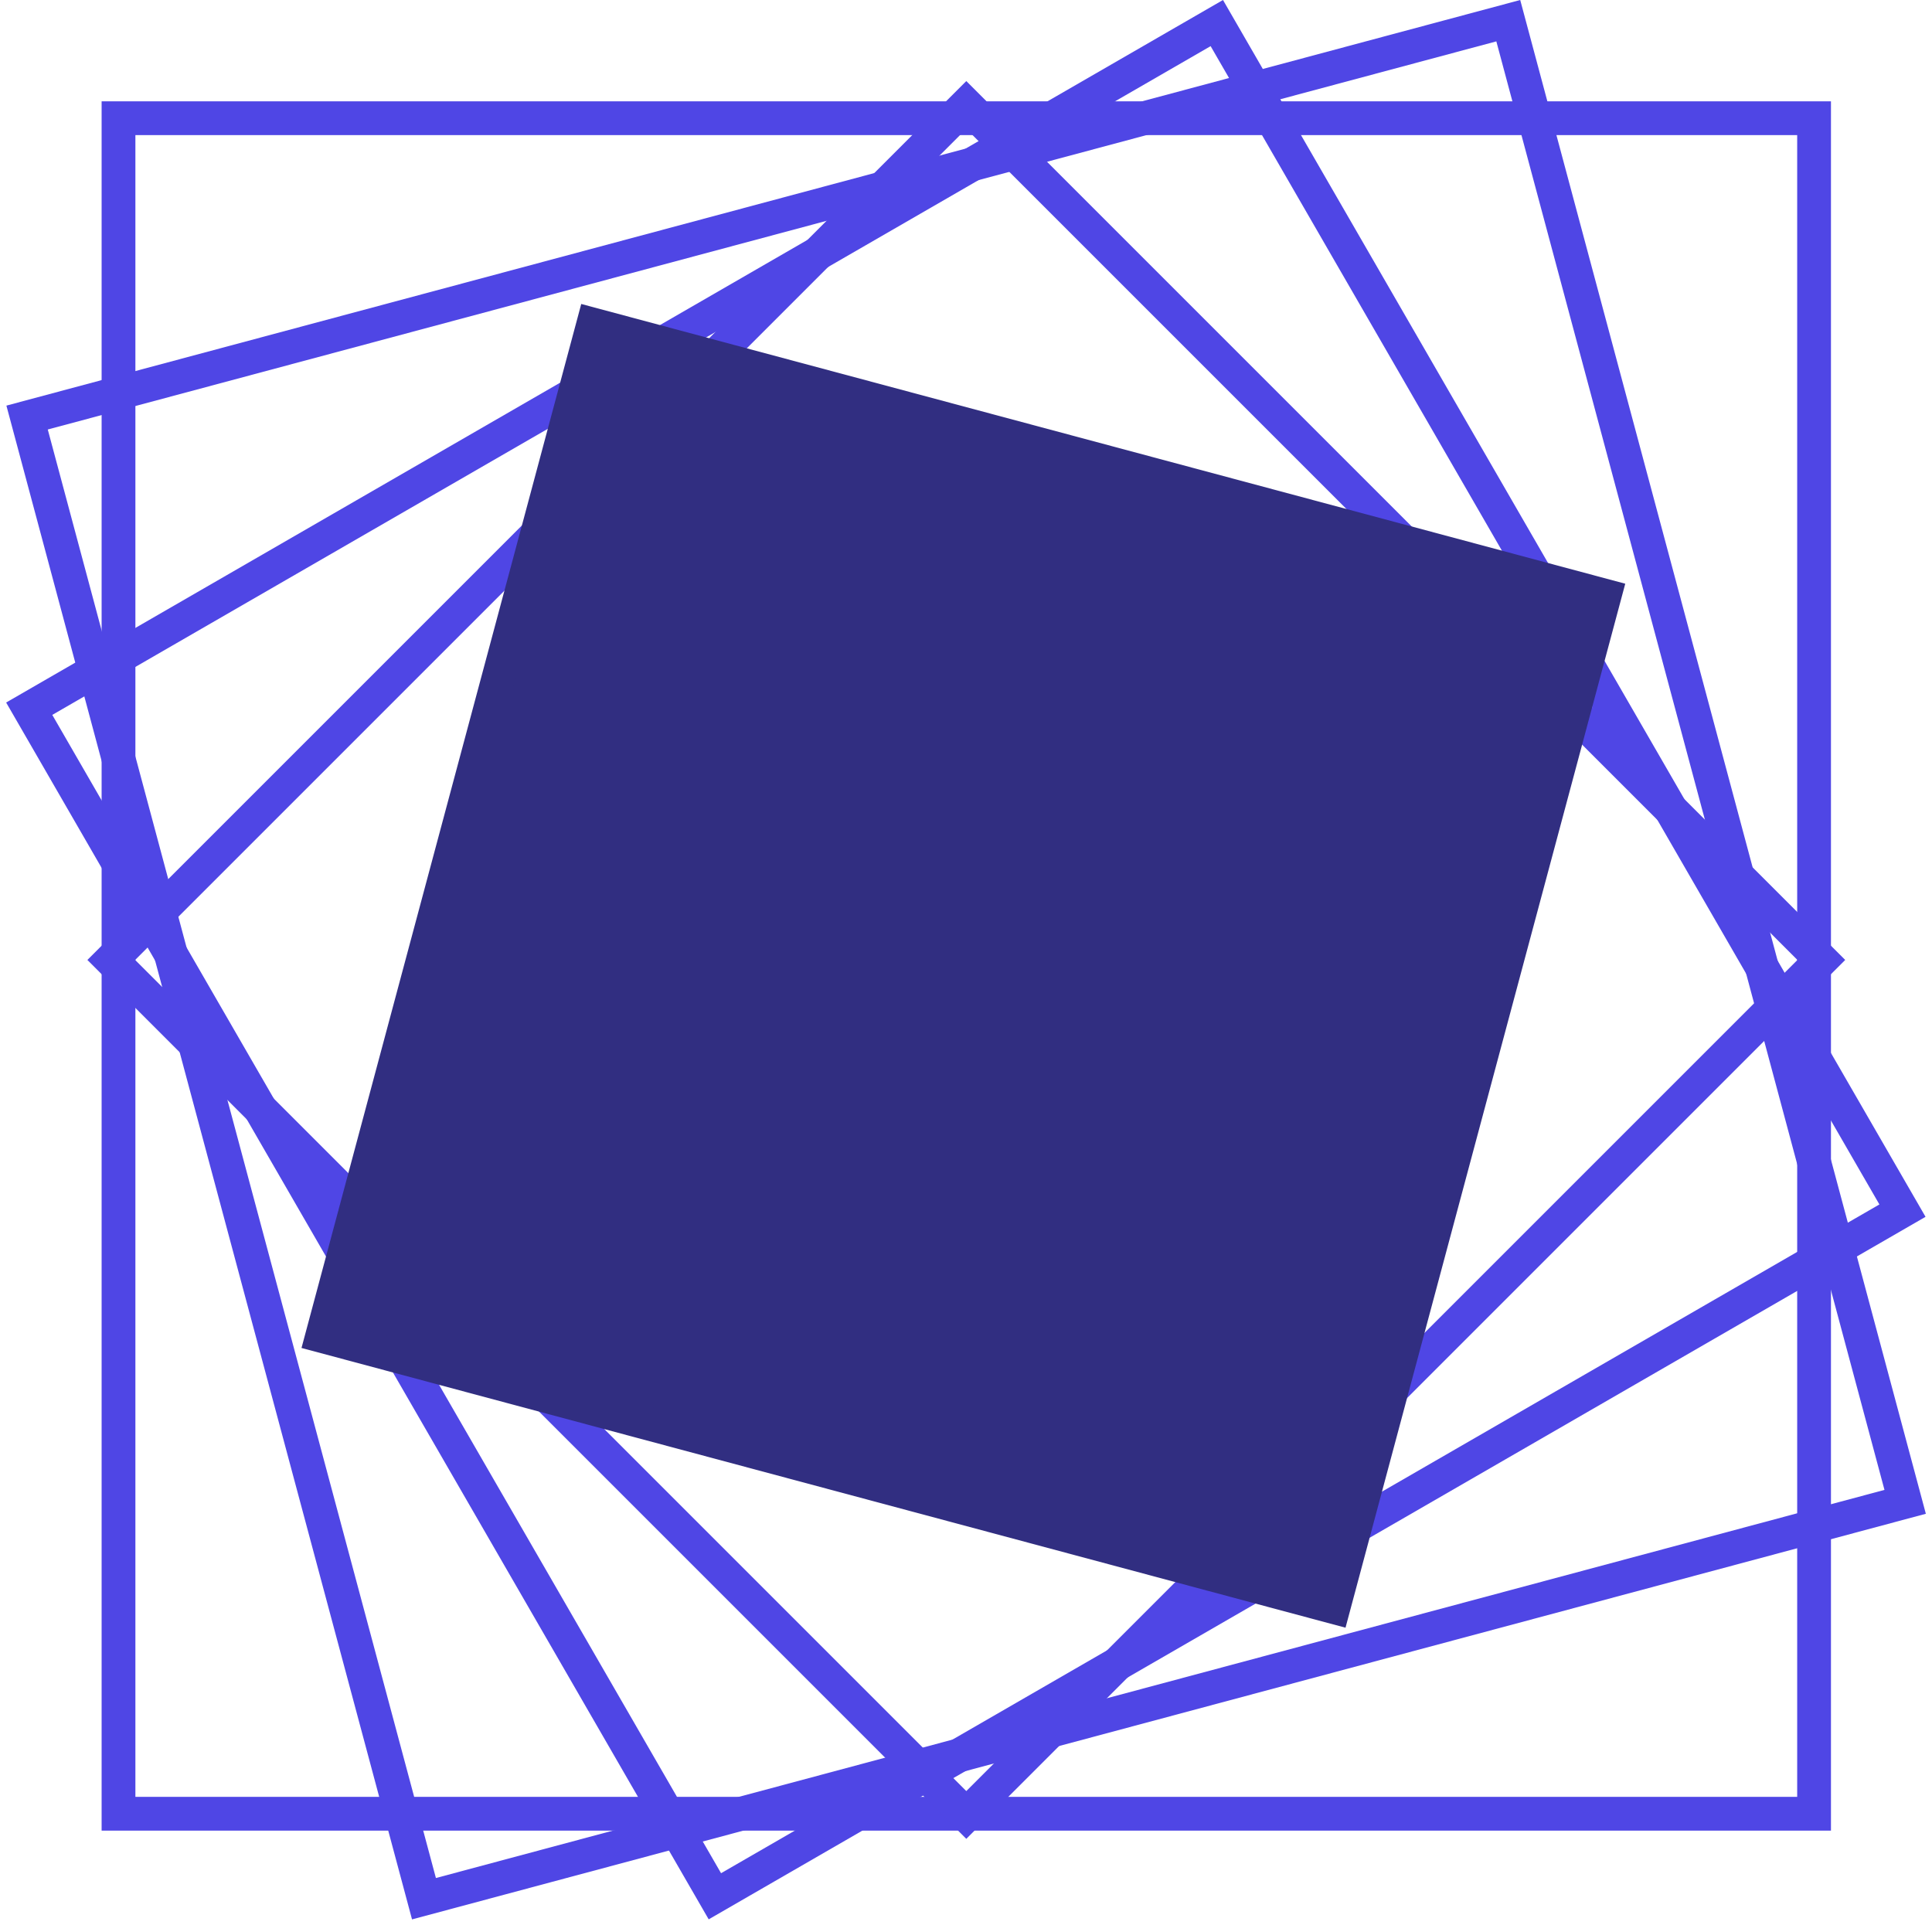 <svg width="286" height="285" viewBox="0 0 286 285" fill="none" xmlns="http://www.w3.org/2000/svg">
<rect x="17.543" y="17.5" width="251" height="251" stroke="#4F46E5" stroke-width="5"/>
<rect x="143.043" y="15.536" width="179" height="179" transform="rotate(45 143.043 15.536)" stroke="#4F46E5" stroke-width="5"/>
<rect x="180.128" y="3.415" width="203" height="203" transform="rotate(60 180.128 3.415)" stroke="#4F46E5" stroke-width="5"/>
<rect x="223.275" y="3.062" width="227" height="227" transform="rotate(75 223.275 3.062)" stroke="#4F46E5" stroke-width="5"/>
<rect x="87.811" y="48.062" width="155" height="155" transform="rotate(15 87.811 48.062)" fill="#312E81" stroke="#312E81" stroke-width="5"/>
</svg>
